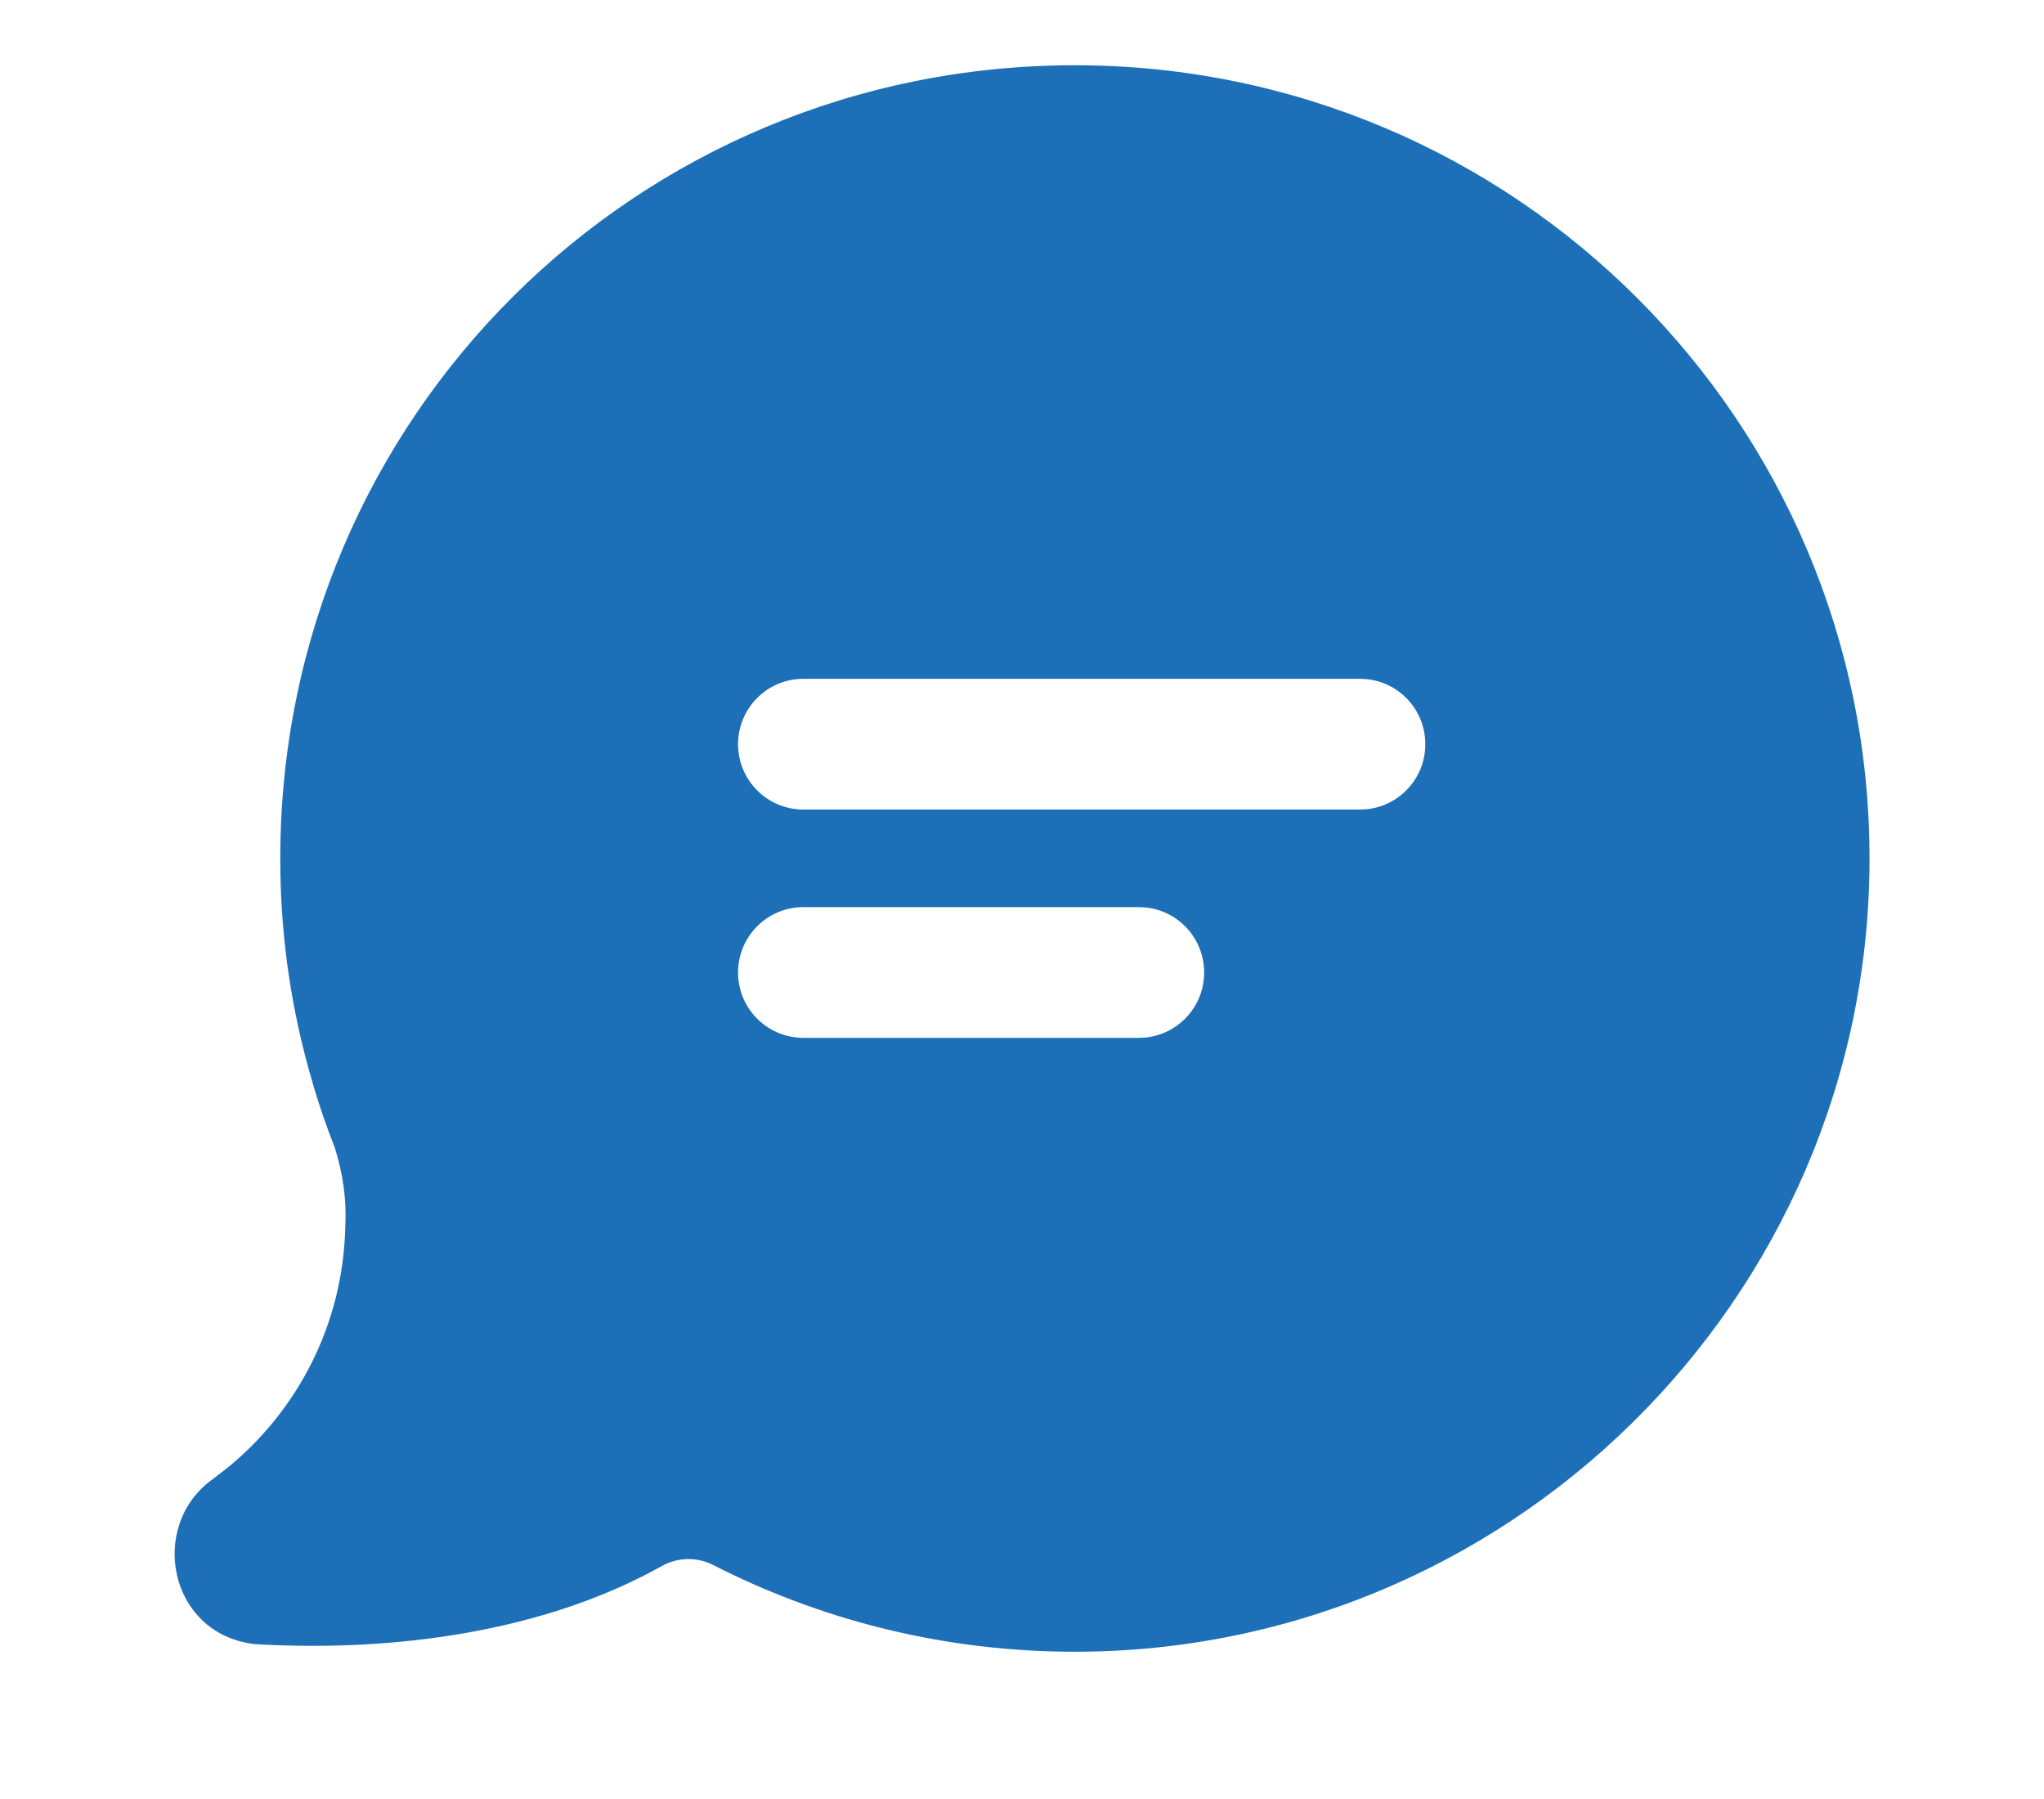 <svg width="25" height="22" viewBox="0 0 25 22" fill="none" xmlns="http://www.w3.org/2000/svg">
<path d="M13.157 0.798C18.522 0.804 22.872 5.148 22.866 10.509C22.86 15.906 18.402 20.279 12.999 20.198C11.463 20.175 10.012 19.796 8.726 19.14C8.526 19.037 8.289 19.043 8.097 19.15C6.648 19.962 4.824 20.195 3.202 20.111V20.112C3.199 20.112 3.195 20.111 3.191 20.111H3.189V20.11C3.149 20.108 3.116 20.105 3.11 20.105L3.101 20.104C2.06 19.972 1.813 18.658 2.596 18.093L2.773 17.957C3.639 17.255 4.196 16.195 4.223 15.006V14.995L4.224 14.984C4.231 14.832 4.225 14.678 4.204 14.521V14.521C4.183 14.364 4.147 14.202 4.094 14.032C4 13.794 3.915 13.551 3.841 13.303L3.766 13.04C3.543 12.222 3.425 11.361 3.428 10.474C3.441 5.104 7.781 0.792 13.157 0.798ZM9.827 11.093C9.385 11.093 9.027 11.451 9.027 11.893C9.027 12.334 9.385 12.692 9.827 12.692H13.929L14.01 12.688C14.413 12.648 14.728 12.307 14.728 11.893C14.728 11.478 14.413 11.137 14.01 11.097L13.929 11.093H9.827ZM9.827 8.301C9.385 8.301 9.027 8.659 9.027 9.101C9.027 9.542 9.385 9.9 9.827 9.9H16.634L16.715 9.896C17.118 9.856 17.433 9.515 17.433 9.101C17.433 8.686 17.118 8.345 16.715 8.305L16.634 8.301H9.827Z" fill="#1D70B8"/>
</svg>
